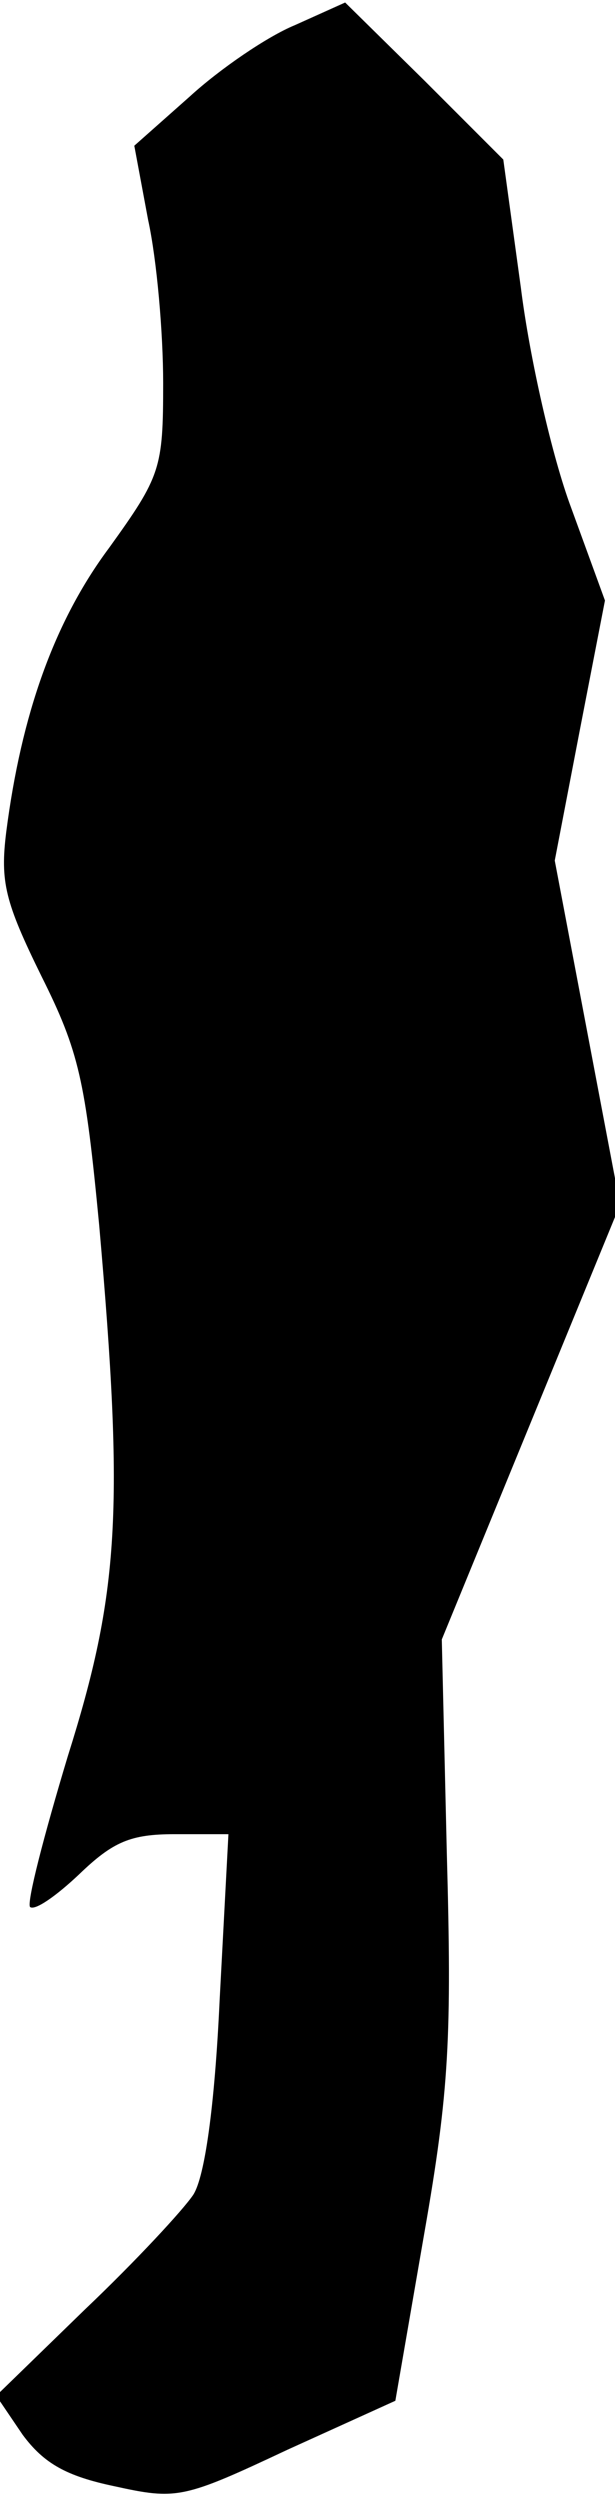 <?xml version="1.0" standalone="no"?>
<!DOCTYPE svg PUBLIC "-//W3C//DTD SVG 20010904//EN"
 "http://www.w3.org/TR/2001/REC-SVG-20010904/DTD/svg10.dtd">
<svg version="1.0" xmlns="http://www.w3.org/2000/svg"
 width="49pt" height="199pt" viewBox="0 0 49 199"
 preserveAspectRatio="xMidYMid meet">
<g transform="translate(0,199) scale(0.1,-0.1)"
fill="#000000" stroke="none">
<path fill="#000000" stroke="none" d="M235 1970 c-22 -9 -60 -35 -84 -57
l-44 -39 11 -59 c7 -32 12 -90 12 -130 0 -68 -2 -74 -43 -131 -44 -59 -70
-133 -82 -226 -5 -40 -1 -56 28 -115 30 -60 35 -83 46 -198 20 -227 16 -293
-25 -423 -19 -63 -33 -117 -30 -120 4 -3 21 9 39 26 27 26 41 32 76 32 l43 0
-7 -132 c-4 -86 -12 -141 -21 -155 -8 -12 -46 -53 -86 -91 l-71 -69 21 -31
c17 -23 35 -33 73 -41 50 -11 55 -10 138 29 l86 39 23 133 c20 114 22 157 18
303 l-4 170 71 173 71 173 -26 137 -26 137 20 104 20 103 -27 74 c-15 40 -33
119 -40 175 l-14 102 -63 63 -63 62 -40 -18z"/>
</g>
</svg>
